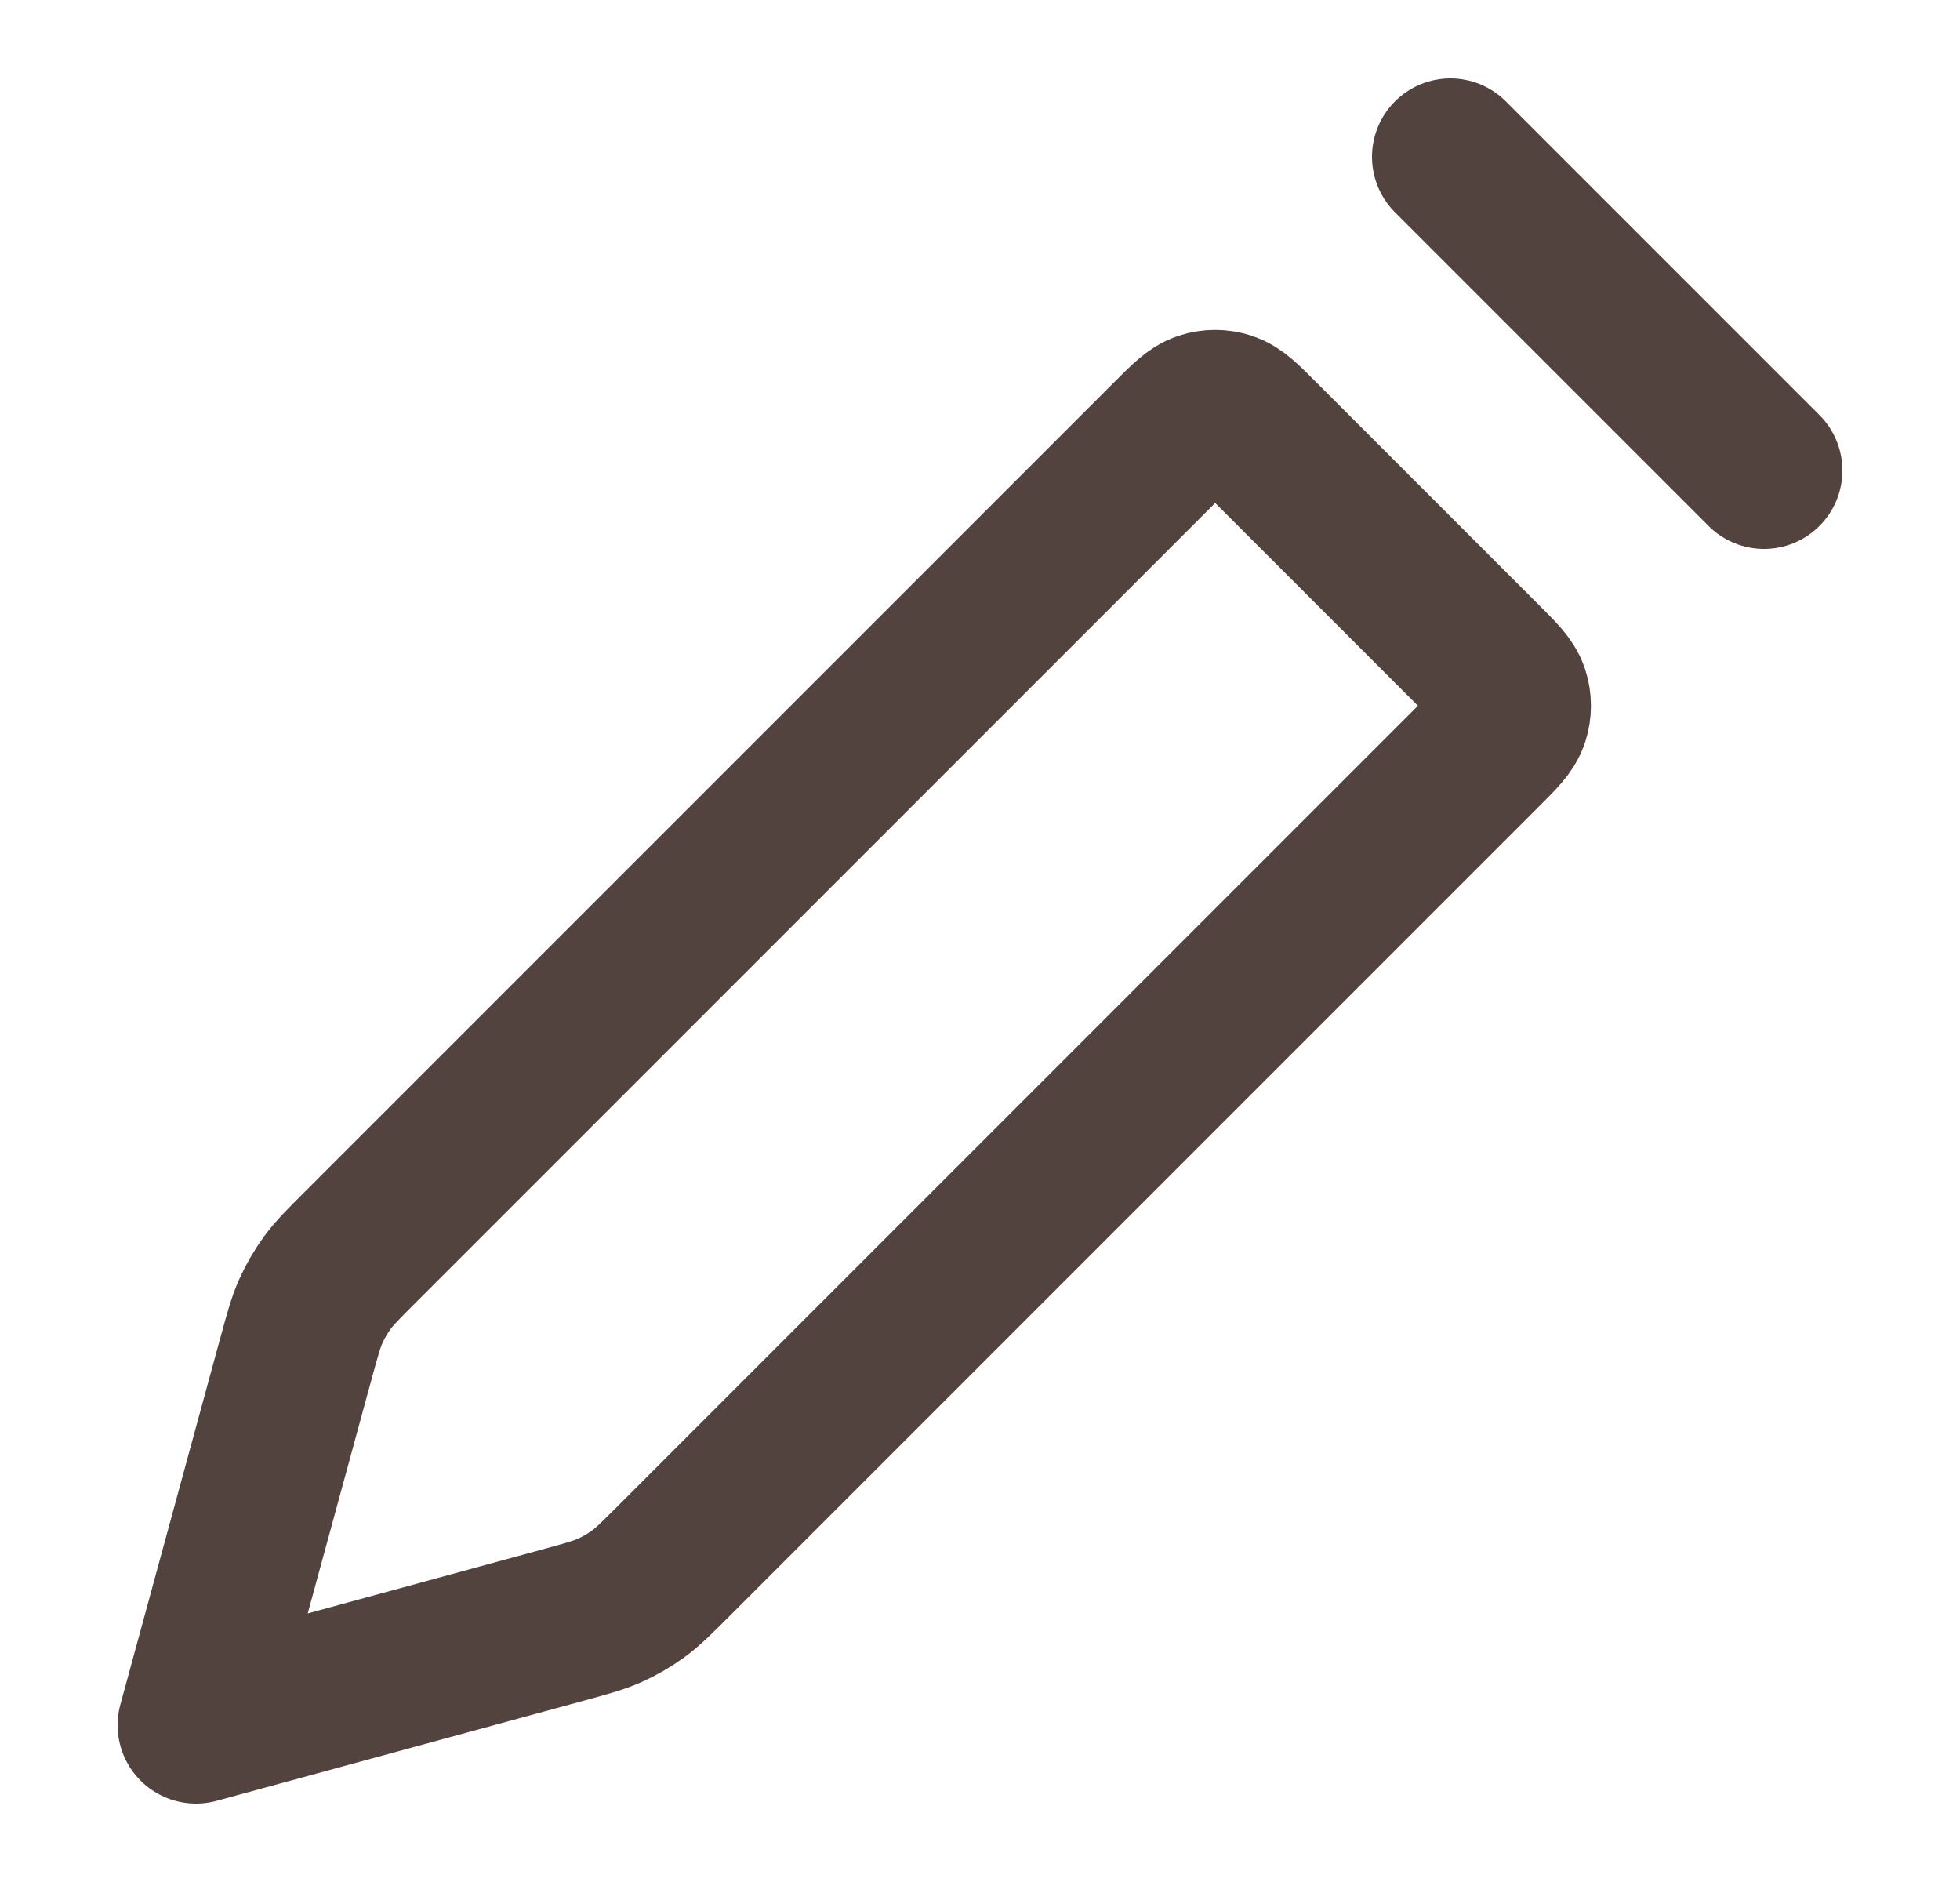 <svg width="25" height="24" viewBox="0 0 25 24" fill="none" xmlns="http://www.w3.org/2000/svg">
<g id="pencil-02">
<path id="Icon" d="M18.5 2L22.5 6M2.5 22L3.776 17.32C3.86 17.015 3.901 16.862 3.965 16.72C4.022 16.593 4.092 16.473 4.173 16.361C4.265 16.235 4.377 16.123 4.601 15.899L14.934 5.566C15.132 5.368 15.231 5.269 15.345 5.232C15.446 5.199 15.554 5.199 15.655 5.232C15.769 5.269 15.868 5.368 16.066 5.566L18.934 8.434C19.132 8.632 19.231 8.731 19.268 8.845C19.301 8.946 19.301 9.054 19.268 9.155C19.231 9.269 19.132 9.368 18.934 9.566L8.601 19.899C8.377 20.123 8.265 20.235 8.139 20.327C8.027 20.408 7.907 20.478 7.781 20.535C7.638 20.599 7.485 20.64 7.18 20.724L2.5 22Z" stroke="#53433F" stroke-width="2" stroke-linecap="round" stroke-linejoin="round"/>
</g>
</svg>
